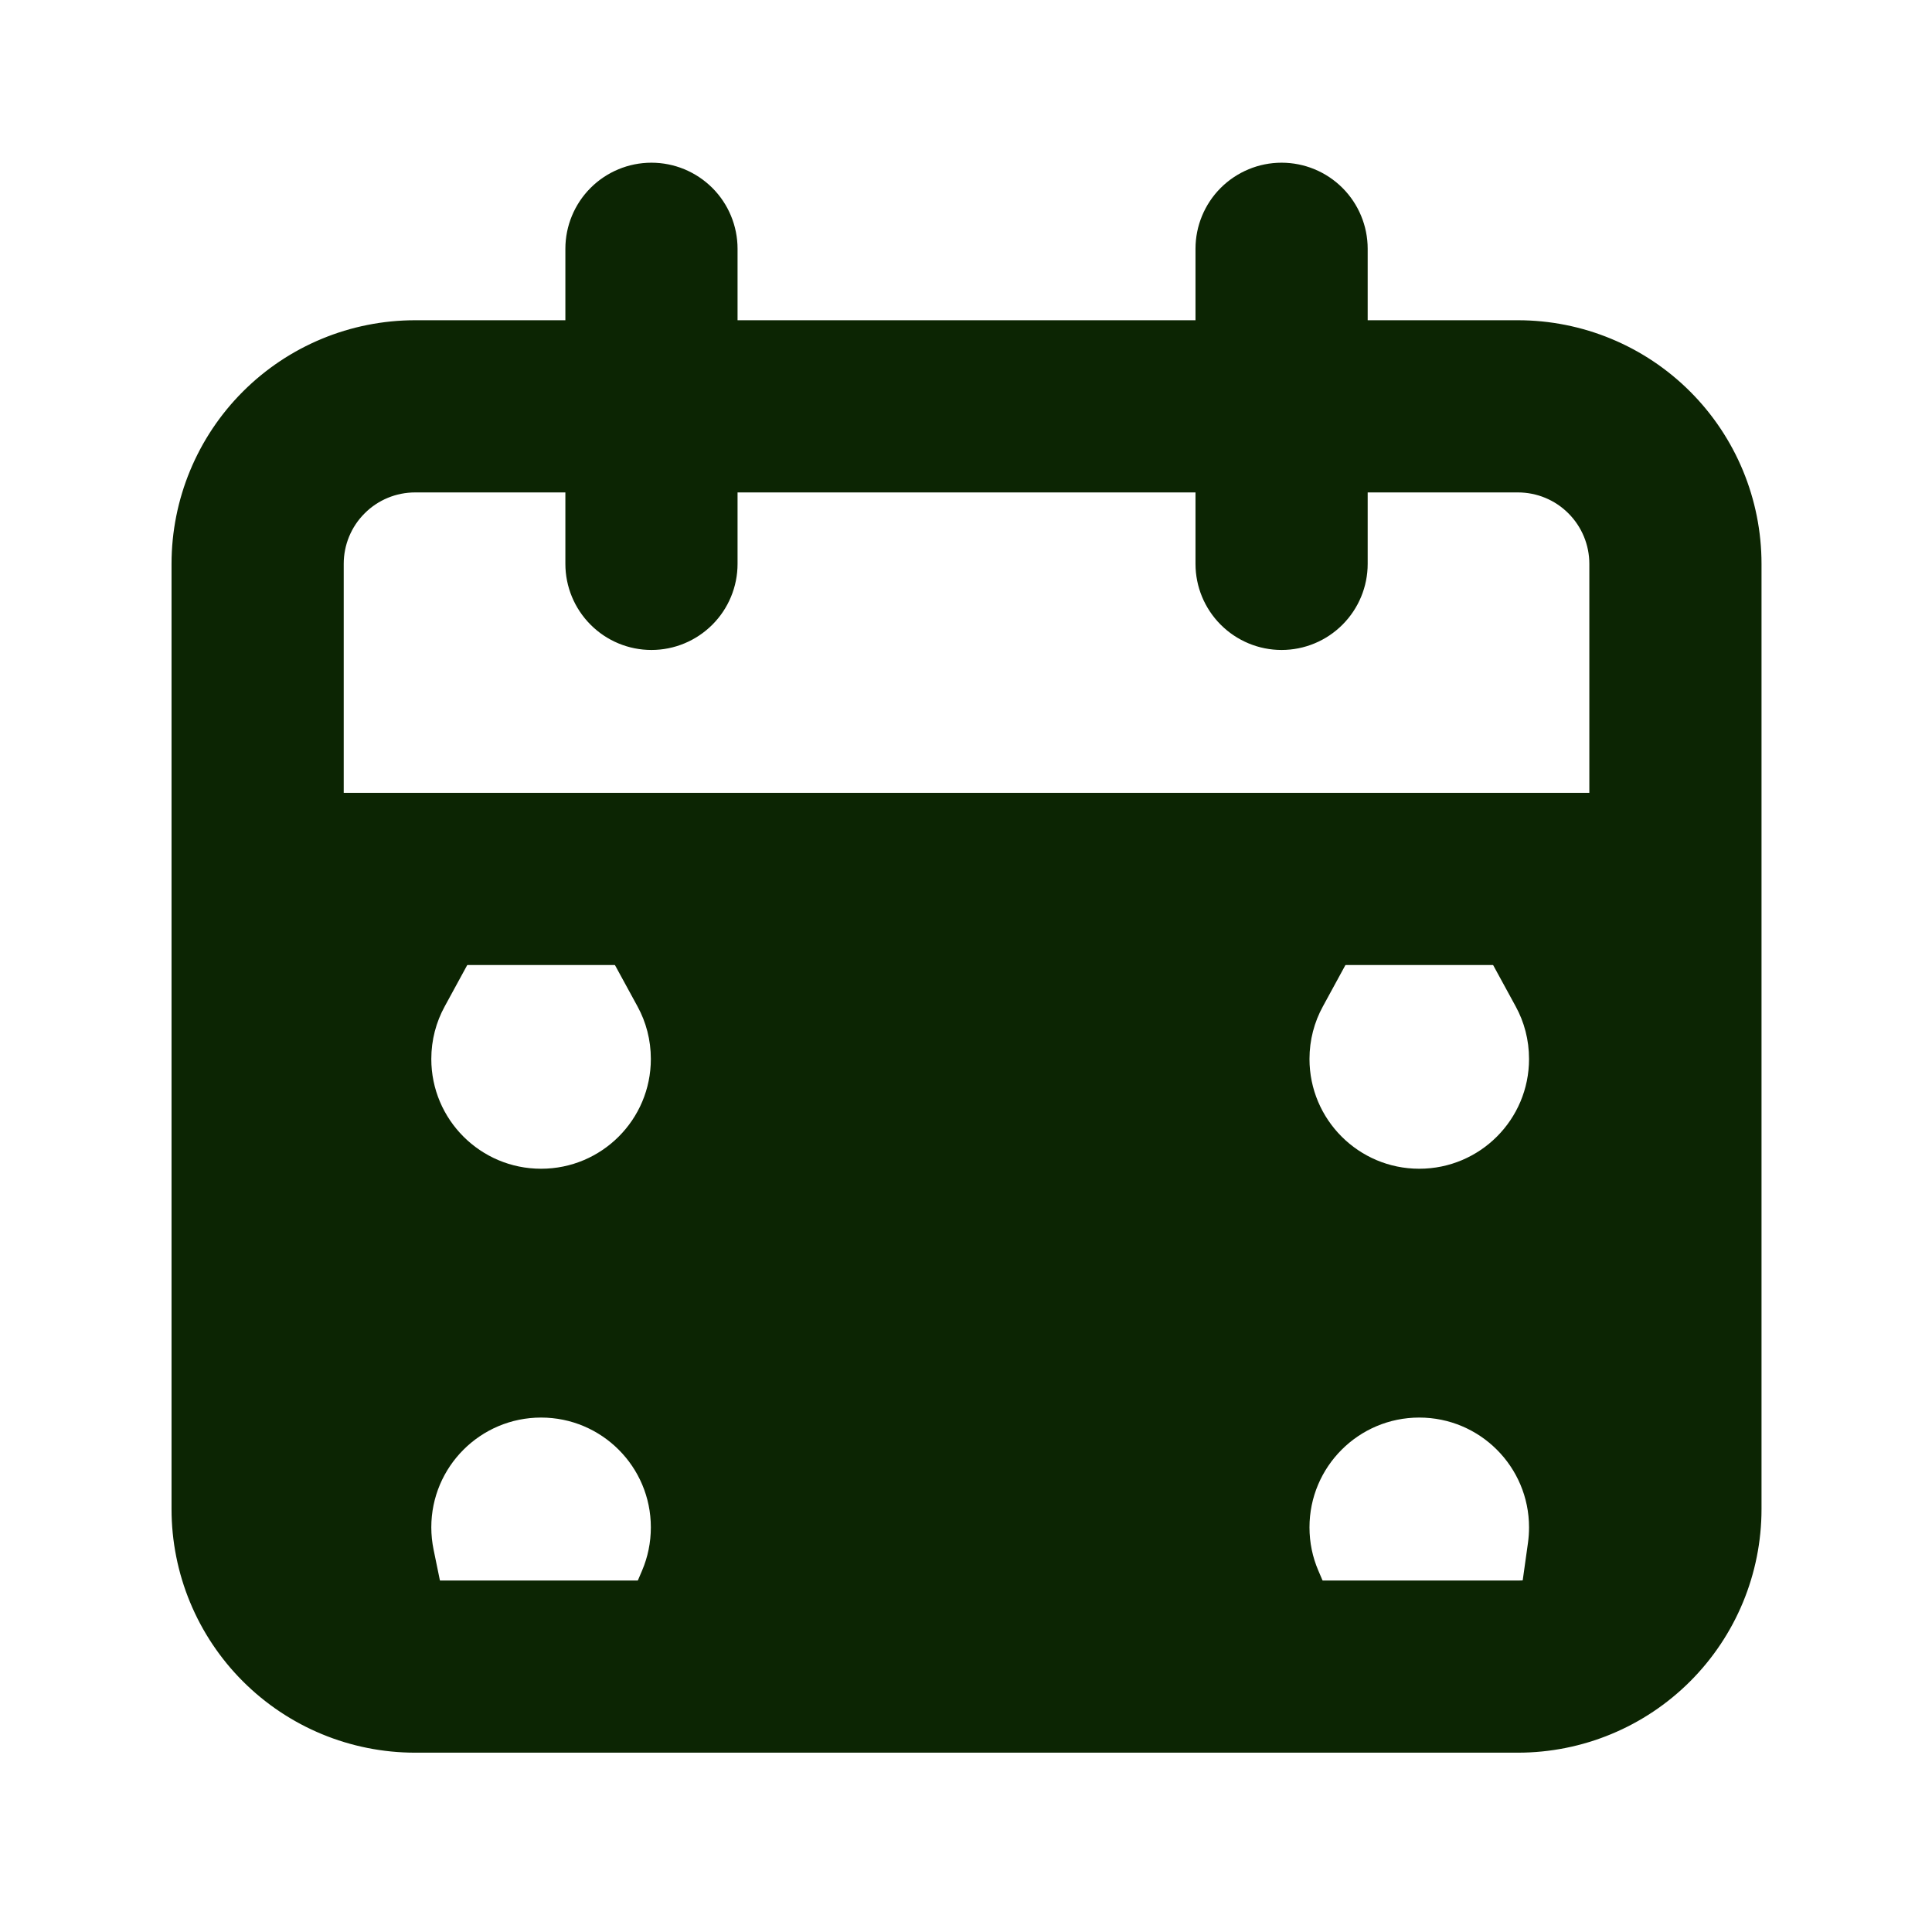 <svg width="33" height="33" viewBox="0 0 33 33" fill="none" xmlns="http://www.w3.org/2000/svg">
<path d="M25.927 5.595H23.236V4.249C23.236 3.893 23.094 3.55 22.842 3.298C22.59 3.046 22.247 2.904 21.89 2.904C21.534 2.904 21.192 3.046 20.939 3.298C20.687 3.55 20.545 3.893 20.545 4.249V5.595H12.473V4.249C12.473 3.893 12.331 3.55 12.079 3.298C11.826 3.046 11.484 2.904 11.127 2.904C10.77 2.904 10.428 3.046 10.176 3.298C9.924 3.55 9.782 3.893 9.782 4.249V5.595H7.091C6.02 5.595 4.994 6.02 4.237 6.777C3.48 7.534 3.055 8.561 3.055 9.631V25.776C3.055 26.847 3.48 27.873 4.237 28.63C4.994 29.387 6.02 29.812 7.091 29.812H25.927C26.997 29.812 28.024 29.387 28.781 28.63C29.538 27.873 29.963 26.847 29.963 25.776V9.631C29.963 8.561 29.538 7.534 28.781 6.777C28.024 6.02 26.997 5.595 25.927 5.595ZM27.272 25.776C27.272 26.133 27.13 26.475 26.878 26.727C26.626 26.98 26.284 27.122 25.927 27.122H7.091C6.734 27.122 6.392 26.98 6.14 26.727C5.887 26.475 5.746 26.133 5.746 25.776V16.358H27.272V25.776ZM27.272 13.667H5.746V9.631C5.746 9.274 5.887 8.932 6.14 8.68C6.392 8.427 6.734 8.286 7.091 8.286H9.782V9.631C9.782 9.988 9.924 10.33 10.176 10.582C10.428 10.835 10.77 10.977 11.127 10.977C11.484 10.977 11.826 10.835 12.079 10.582C12.331 10.33 12.473 9.988 12.473 9.631V8.286H20.545V9.631C20.545 9.988 20.687 10.33 20.939 10.582C21.192 10.835 21.534 10.977 21.89 10.977C22.247 10.977 22.59 10.835 22.842 10.582C23.094 10.33 23.236 9.988 23.236 9.631V8.286H25.927C26.284 8.286 26.626 8.427 26.878 8.68C27.13 8.932 27.272 9.274 27.272 9.631V13.667Z" fill="#0C2503" stroke="#0C2503" stroke-width="0.25"/>
<path fill-rule="evenodd" clip-rule="evenodd" d="M27.117 18.088C27.117 19.676 25.83 20.963 24.242 20.963C22.654 20.963 21.367 19.676 21.367 18.088C21.367 17.59 21.494 17.122 21.717 16.713H11.768C11.991 17.122 12.117 17.59 12.117 18.088C12.117 19.676 10.83 20.963 9.242 20.963C7.654 20.963 6.367 19.676 6.367 18.088C6.367 17.59 6.494 17.122 6.717 16.713H5.867V26.347L6.426 26.67C6.387 26.482 6.367 26.288 6.367 26.088C6.367 24.5 7.654 23.213 9.242 23.213C10.83 23.213 12.117 24.5 12.117 26.088C12.117 26.487 12.036 26.868 11.889 27.213H21.596C21.449 26.868 21.367 26.487 21.367 26.088C21.367 24.5 22.654 23.213 24.242 23.213C25.83 23.213 27.117 24.5 27.117 26.088C27.117 26.225 27.108 26.36 27.089 26.491L27.367 26.213V16.713H26.768C26.991 17.122 27.117 17.59 27.117 18.088Z" fill="#0C2503"/>
<path d="M21.717 16.713L22.595 17.192L23.401 15.713H21.717V16.713ZM11.768 16.713V15.713H10.083L10.89 17.192L11.768 16.713ZM6.717 16.713L7.595 17.192L8.401 15.713H6.717V16.713ZM5.867 16.713V15.713H4.867V16.713H5.867ZM5.867 26.347H4.867V26.925L5.367 27.213L5.867 26.347ZM6.426 26.67L5.926 27.536L7.854 28.648L7.406 26.469L6.426 26.67ZM11.889 27.213L10.969 26.822L10.376 28.213H11.889V27.213ZM21.596 27.213V28.213H23.108L22.516 26.822L21.596 27.213ZM27.089 26.491L26.099 26.352L25.684 29.311L27.796 27.198L27.089 26.491ZM27.367 26.213L28.074 26.92L28.367 26.627V26.213H27.367ZM27.367 16.713H28.367V15.713H27.367V16.713ZM26.768 16.713V15.713H25.083L25.89 17.192L26.768 16.713ZM24.242 21.963C26.382 21.963 28.117 20.228 28.117 18.088H26.117C26.117 19.124 25.278 19.963 24.242 19.963V21.963ZM20.367 18.088C20.367 20.228 22.102 21.963 24.242 21.963V19.963C23.207 19.963 22.367 19.124 22.367 18.088H20.367ZM20.839 16.234C20.538 16.786 20.367 17.419 20.367 18.088H22.367C22.367 17.762 22.45 17.457 22.595 17.192L20.839 16.234ZM11.768 17.713H21.717V15.713H11.768V17.713ZM13.117 18.088C13.117 17.419 12.947 16.786 12.646 16.234L10.89 17.192C11.035 17.457 11.117 17.762 11.117 18.088H13.117ZM9.242 21.963C11.382 21.963 13.117 20.228 13.117 18.088H11.117C11.117 19.124 10.278 19.963 9.242 19.963V21.963ZM5.367 18.088C5.367 20.228 7.102 21.963 9.242 21.963V19.963C8.207 19.963 7.367 19.124 7.367 18.088H5.367ZM5.839 16.234C5.538 16.786 5.367 17.419 5.367 18.088H7.367C7.367 17.762 7.45 17.457 7.595 17.192L5.839 16.234ZM5.867 17.713H6.717V15.713H5.867V17.713ZM6.867 26.347V16.713H4.867V26.347H6.867ZM6.926 25.804L6.367 25.481L5.367 27.213L5.926 27.536L6.926 25.804ZM5.367 26.088C5.367 26.355 5.394 26.617 5.447 26.871L7.406 26.469C7.381 26.347 7.367 26.219 7.367 26.088H5.367ZM9.242 22.213C7.102 22.213 5.367 23.948 5.367 26.088H7.367C7.367 25.053 8.207 24.213 9.242 24.213V22.213ZM13.117 26.088C13.117 23.948 11.382 22.213 9.242 22.213V24.213C10.278 24.213 11.117 25.053 11.117 26.088H13.117ZM12.809 27.605C13.008 27.138 13.117 26.624 13.117 26.088H11.117C11.117 26.35 11.064 26.598 10.969 26.822L12.809 27.605ZM21.596 26.213H11.889V28.213H21.596V26.213ZM22.516 26.822C22.42 26.598 22.367 26.35 22.367 26.088H20.367C20.367 26.624 20.477 27.138 20.675 27.605L22.516 26.822ZM22.367 26.088C22.367 25.053 23.207 24.213 24.242 24.213V22.213C22.102 22.213 20.367 23.948 20.367 26.088H22.367ZM24.242 24.213C25.278 24.213 26.117 25.053 26.117 26.088H28.117C28.117 23.948 26.382 22.213 24.242 22.213V24.213ZM26.117 26.088C26.117 26.178 26.111 26.266 26.099 26.352L28.079 26.63C28.104 26.453 28.117 26.271 28.117 26.088H26.117ZM26.66 25.506L26.382 25.784L27.796 27.198L28.074 26.92L26.66 25.506ZM26.367 16.713V26.213H28.367V16.713H26.367ZM26.768 17.713H27.367V15.713H26.768V17.713ZM28.117 18.088C28.117 17.419 27.947 16.786 27.645 16.234L25.89 17.192C26.035 17.457 26.117 17.762 26.117 18.088H28.117Z" fill="#0C2503"/>
</svg>
